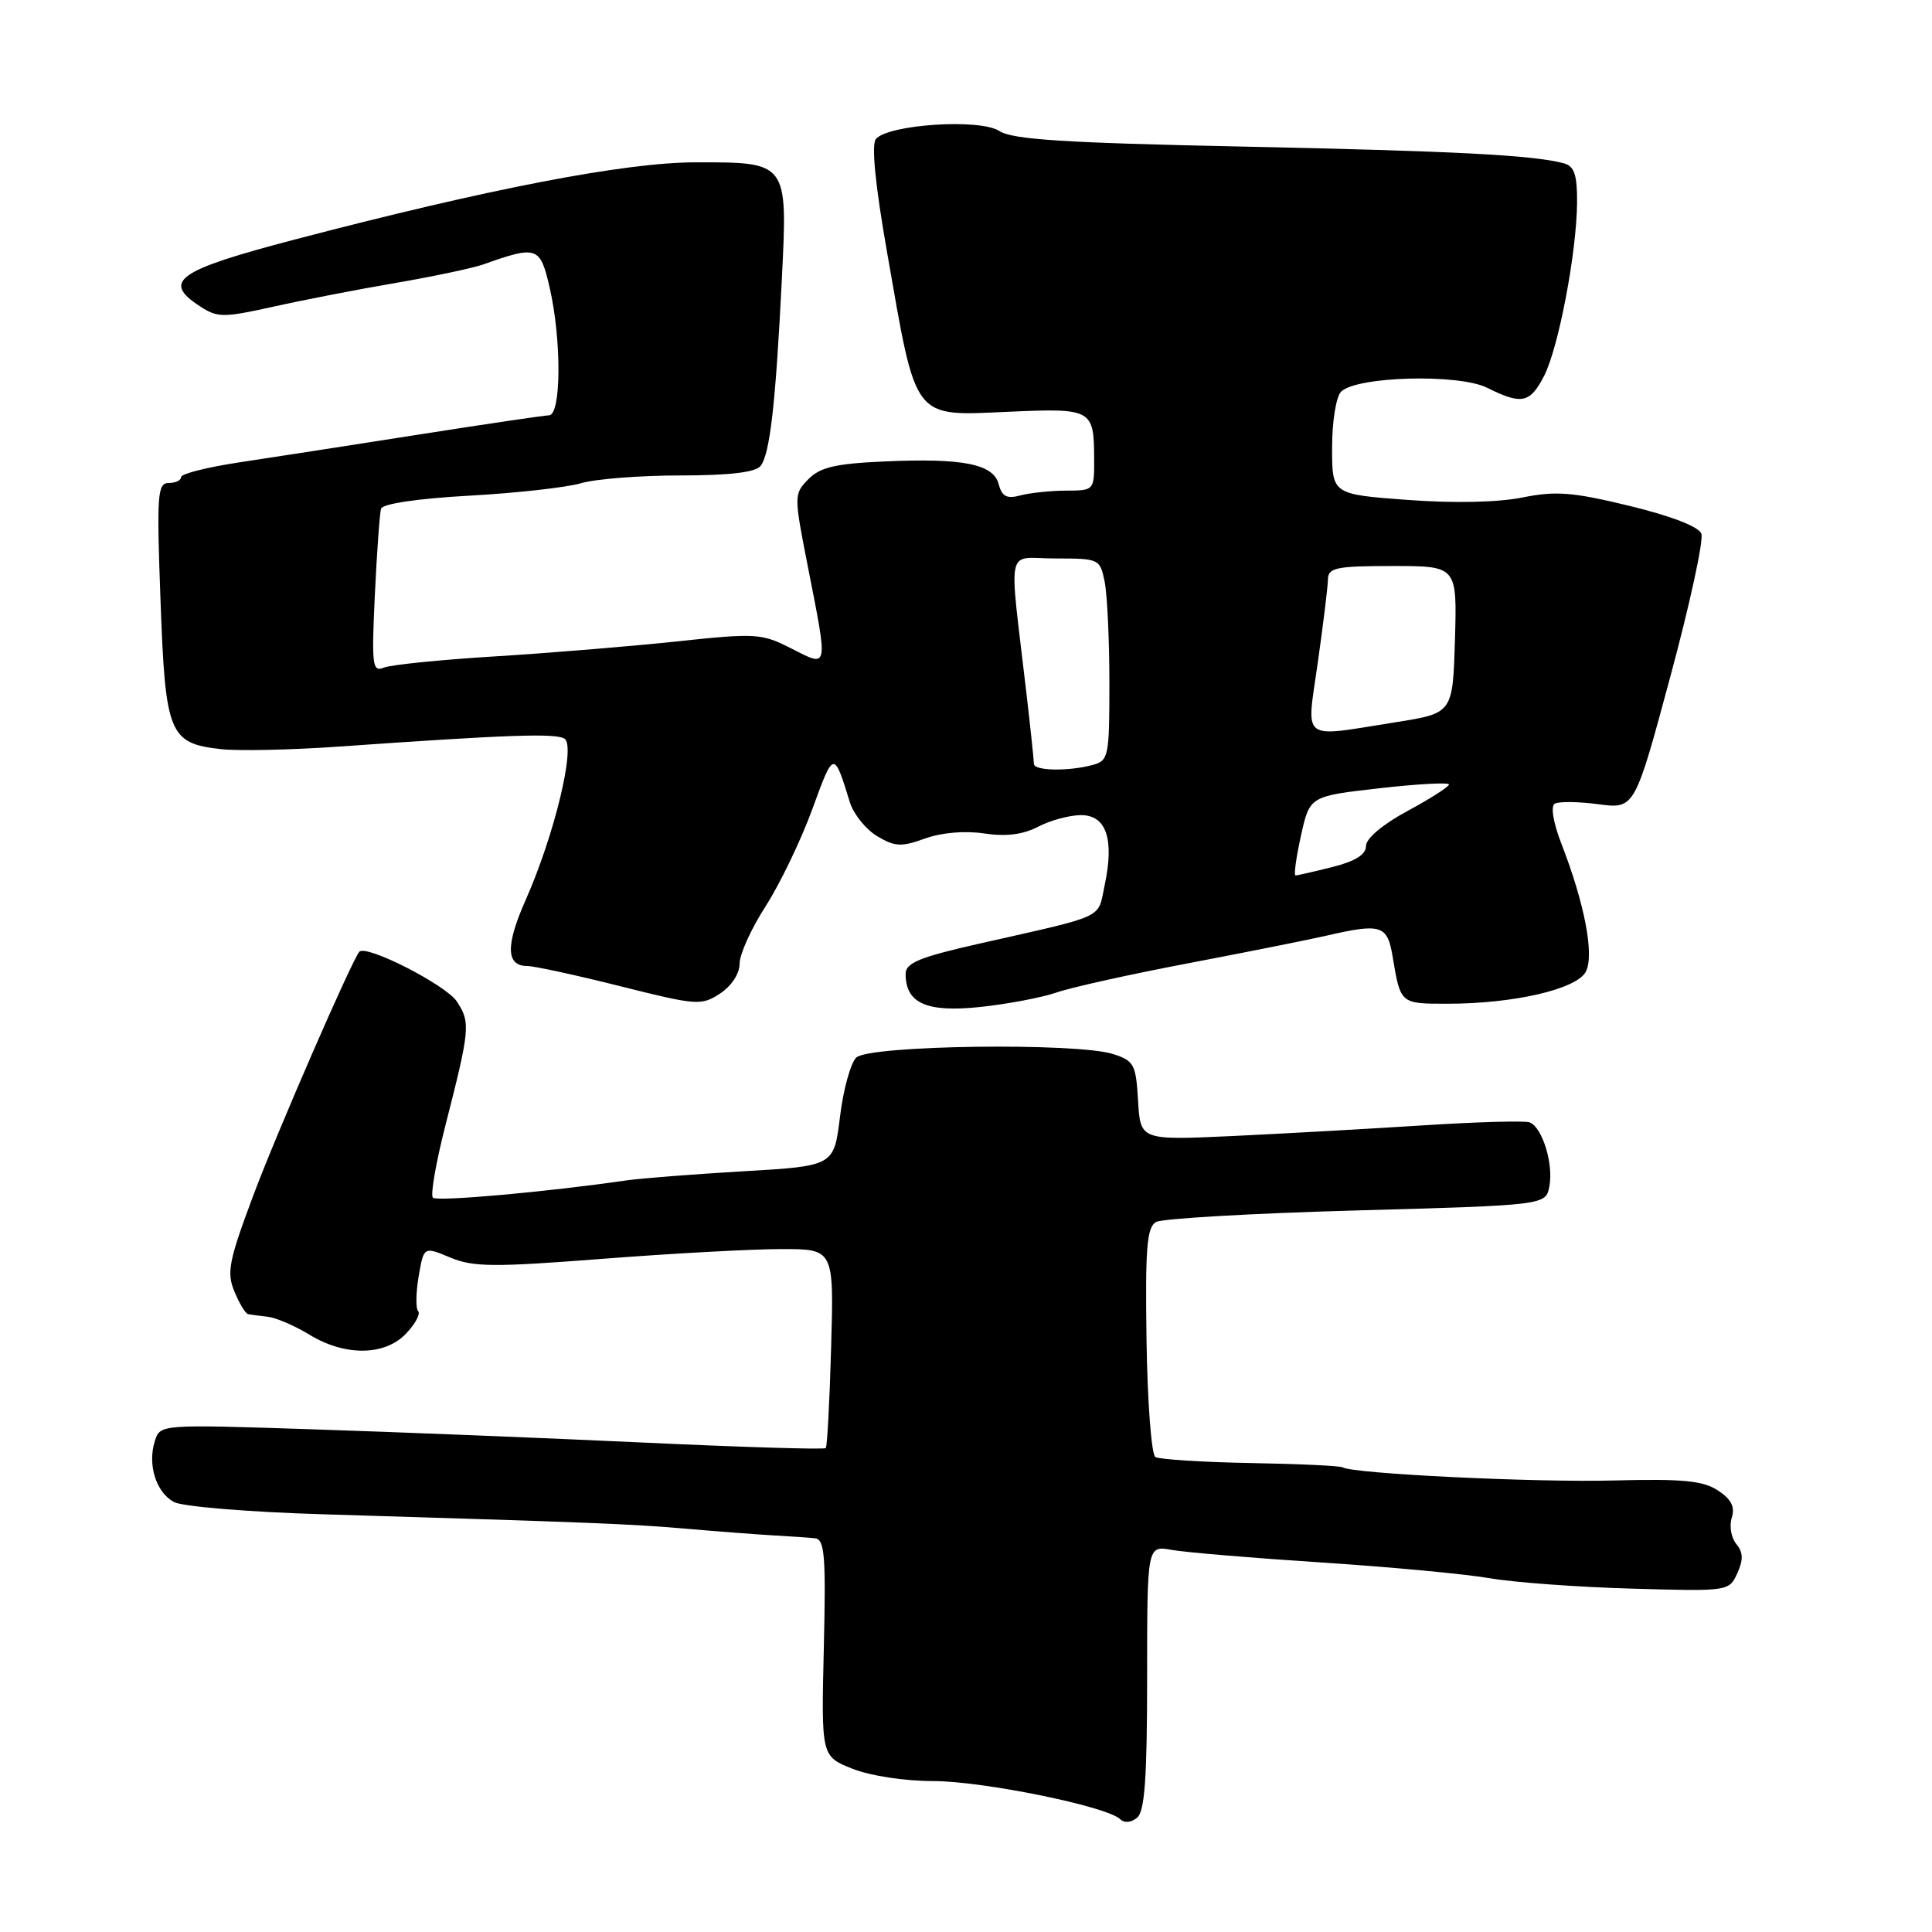 <?xml version="1.0" encoding="UTF-8" standalone="no"?>
<!DOCTYPE svg PUBLIC "-//W3C//DTD SVG 1.1//EN" "http://www.w3.org/Graphics/SVG/1.1/DTD/svg11.dtd" >
<svg xmlns="http://www.w3.org/2000/svg" xmlns:xlink="http://www.w3.org/1999/xlink" version="1.1" viewBox="0 0 256 256">
 <g >
 <path fill="currentColor"
d=" M 152.00 222.27 C 152.00 204.78 152.00 204.78 155.25 205.37 C 157.04 205.69 165.93 206.44 175.00 207.03 C 184.07 207.62 194.15 208.56 197.38 209.12 C 200.61 209.68 209.07 210.30 216.18 210.50 C 229.02 210.87 229.11 210.86 230.20 208.47 C 231.02 206.66 230.98 205.69 230.06 204.58 C 229.39 203.76 229.12 202.20 229.47 201.10 C 229.92 199.66 229.41 198.66 227.63 197.49 C 225.65 196.19 222.95 195.94 213.83 196.17 C 203.42 196.45 179.31 195.28 177.90 194.43 C 177.57 194.23 172.07 193.97 165.67 193.86 C 159.28 193.74 153.62 193.38 153.09 193.06 C 152.57 192.73 152.04 185.78 151.92 177.61 C 151.74 165.35 151.96 162.60 153.19 161.92 C 154.00 161.46 165.96 160.77 179.75 160.39 C 204.83 159.69 204.83 159.69 205.30 157.19 C 205.87 154.23 204.36 149.35 202.68 148.72 C 202.03 148.48 195.65 148.66 188.50 149.12 C 181.35 149.58 170.01 150.21 163.30 150.53 C 151.11 151.09 151.11 151.09 150.80 145.86 C 150.52 141.04 150.27 140.56 147.50 139.67 C 142.67 138.12 115.08 138.49 113.45 140.14 C 112.70 140.89 111.73 144.43 111.30 148.00 C 110.50 154.50 110.50 154.50 98.50 155.20 C 91.90 155.59 84.92 156.13 83.00 156.41 C 72.38 157.95 57.91 159.24 57.36 158.70 C 57.02 158.35 57.75 154.12 58.98 149.28 C 62.28 136.38 62.37 135.49 60.54 132.71 C 59.10 130.51 48.47 125.09 47.61 126.12 C 46.56 127.38 36.68 150.08 33.57 158.38 C 30.32 167.06 30.01 168.62 31.06 171.13 C 31.71 172.71 32.53 174.06 32.87 174.13 C 33.22 174.20 34.40 174.36 35.50 174.48 C 36.60 174.61 39.08 175.68 41.00 176.85 C 45.72 179.74 51.03 179.67 53.83 176.68 C 55.04 175.40 55.74 174.08 55.41 173.74 C 55.08 173.41 55.10 171.34 55.47 169.15 C 56.15 165.16 56.15 165.16 59.66 166.63 C 62.69 167.90 65.42 167.92 79.83 166.80 C 89.00 166.09 99.65 165.51 103.50 165.51 C 110.50 165.50 110.50 165.50 110.13 178.50 C 109.93 185.65 109.61 191.67 109.42 191.88 C 109.23 192.09 98.37 191.76 85.29 191.15 C 72.20 190.54 52.44 189.75 41.36 189.39 C 21.22 188.73 21.22 188.73 20.52 190.94 C 19.52 194.08 20.68 197.76 23.06 199.03 C 24.18 199.63 33.04 200.36 42.80 200.65 C 78.72 201.74 83.66 201.93 91.00 202.57 C 95.12 202.93 100.30 203.32 102.50 203.45 C 104.70 203.57 107.17 203.74 108.00 203.83 C 109.27 203.97 109.45 206.16 109.16 218.35 C 108.82 232.71 108.82 232.71 112.93 234.36 C 115.29 235.30 119.85 236.00 123.63 236.00 C 130.23 236.00 146.68 239.35 148.43 241.05 C 148.98 241.59 149.89 241.51 150.68 240.85 C 151.68 240.02 152.00 235.56 152.00 222.27 Z  M 140.00 131.51 C 141.93 130.84 149.80 129.09 157.50 127.63 C 165.20 126.16 173.42 124.52 175.76 123.98 C 183.02 122.31 183.84 122.57 184.53 126.75 C 185.58 133.04 185.53 133.00 191.80 133.00 C 200.56 133.00 208.89 131.08 210.12 128.77 C 211.29 126.59 209.98 119.73 206.89 111.79 C 205.83 109.06 205.45 106.84 206.00 106.50 C 206.51 106.18 209.11 106.21 211.77 106.56 C 216.60 107.20 216.60 107.20 221.31 89.72 C 223.91 80.10 225.76 71.55 225.44 70.72 C 225.09 69.78 221.43 68.37 215.91 67.03 C 208.37 65.20 206.15 65.03 201.73 65.92 C 198.51 66.57 192.66 66.70 186.50 66.24 C 176.50 65.50 176.50 65.50 176.51 59.29 C 176.51 55.84 177.04 52.56 177.70 51.90 C 179.74 49.86 193.28 49.50 197.05 51.38 C 201.63 53.66 202.72 53.44 204.59 49.83 C 206.51 46.10 208.92 33.48 208.97 26.82 C 208.99 23.19 208.61 22.03 207.25 21.65 C 203.31 20.56 193.01 20.02 164.56 19.42 C 141.02 18.93 134.15 18.49 132.42 17.36 C 129.87 15.68 117.68 16.48 116.06 18.42 C 115.45 19.17 115.97 24.49 117.55 33.48 C 121.50 56.02 120.80 55.12 133.87 54.55 C 144.66 54.08 144.96 54.24 144.98 60.75 C 145.00 64.99 145.00 65.00 141.25 65.01 C 139.19 65.02 136.46 65.31 135.19 65.65 C 133.40 66.13 132.76 65.79 132.33 64.16 C 131.63 61.47 127.58 60.67 117.04 61.15 C 110.68 61.44 108.65 61.92 107.10 63.51 C 105.19 65.47 105.19 65.64 107.03 75.00 C 109.75 88.85 109.83 88.46 104.86 85.93 C 100.92 83.92 100.20 83.87 89.61 85.00 C 83.50 85.65 72.65 86.54 65.50 86.98 C 58.35 87.42 51.75 88.09 50.84 88.47 C 49.34 89.08 49.23 88.16 49.67 78.82 C 49.94 73.15 50.31 68.01 50.49 67.41 C 50.68 66.75 55.35 66.06 62.16 65.68 C 68.40 65.34 75.07 64.59 76.99 64.03 C 78.91 63.46 84.82 63.00 90.12 63.00 C 96.62 63.00 100.09 62.59 100.77 61.75 C 102.01 60.23 102.78 53.51 103.60 36.97 C 104.37 21.41 104.43 21.49 92.10 21.51 C 82.79 21.53 64.81 24.99 39.01 31.75 C 23.50 35.82 21.43 37.27 26.44 40.55 C 28.82 42.11 29.52 42.12 36.25 40.63 C 40.24 39.74 47.55 38.32 52.50 37.48 C 57.45 36.63 62.62 35.53 64.00 35.05 C 71.18 32.50 71.57 32.64 72.83 38.10 C 74.42 44.99 74.38 54.99 72.75 55.03 C 72.06 55.05 64.30 56.20 55.50 57.58 C 46.70 58.96 36.01 60.62 31.75 61.26 C 27.49 61.90 24.00 62.78 24.00 63.21 C 24.00 63.65 23.26 64.00 22.35 64.00 C 20.86 64.00 20.75 65.54 21.27 79.58 C 21.91 97.30 22.40 98.50 29.32 99.27 C 31.62 99.52 38.67 99.37 45.00 98.92 C 67.33 97.35 73.60 97.13 74.80 97.88 C 76.32 98.81 73.47 110.65 69.64 119.28 C 66.98 125.28 67.05 128.00 69.86 128.00 C 70.76 128.00 76.30 129.20 82.16 130.67 C 92.33 133.23 92.94 133.27 95.41 131.65 C 96.93 130.65 98.00 129.02 98.00 127.69 C 98.00 126.45 99.55 123.02 101.45 120.08 C 103.34 117.14 106.13 111.34 107.64 107.21 C 110.48 99.41 110.49 99.41 112.62 106.33 C 113.11 107.88 114.72 109.89 116.22 110.79 C 118.57 112.20 119.43 112.25 122.56 111.11 C 124.77 110.32 127.85 110.05 130.42 110.44 C 133.32 110.87 135.55 110.59 137.57 109.54 C 139.18 108.70 141.73 108.01 143.23 108.01 C 146.59 108.00 147.67 111.18 146.38 117.26 C 145.40 121.84 146.82 121.18 129.75 125.04 C 121.83 126.83 120.00 127.59 120.00 129.05 C 120.00 132.95 122.79 134.18 129.89 133.43 C 133.52 133.04 138.07 132.18 140.00 131.51 Z  M 172.38 110.75 C 173.54 105.50 173.54 105.50 182.77 104.45 C 187.85 103.87 192.00 103.65 192.00 103.95 C 191.99 104.25 189.52 105.83 186.50 107.46 C 183.22 109.23 181.00 111.10 181.00 112.10 C 181.00 113.23 179.59 114.12 176.56 114.88 C 174.11 115.50 171.91 116.00 171.66 116.00 C 171.42 116.00 171.74 113.64 172.38 110.75 Z  M 137.00 101.22 C 137.00 100.80 136.56 96.63 136.02 91.97 C 133.66 71.64 133.16 74.00 139.84 74.00 C 145.66 74.00 145.76 74.05 146.38 77.12 C 146.72 78.84 147.00 84.87 147.00 90.51 C 147.00 100.30 146.90 100.79 144.75 101.37 C 141.55 102.23 137.00 102.14 137.00 101.22 Z  M 174.62 87.75 C 175.34 82.66 175.95 77.71 175.96 76.75 C 176.00 75.22 177.09 75.00 184.54 75.00 C 193.07 75.00 193.07 75.00 192.79 84.75 C 192.50 94.50 192.50 94.50 185.00 95.69 C 172.13 97.72 173.11 98.47 174.62 87.75 Z "/>
</g>
</svg>